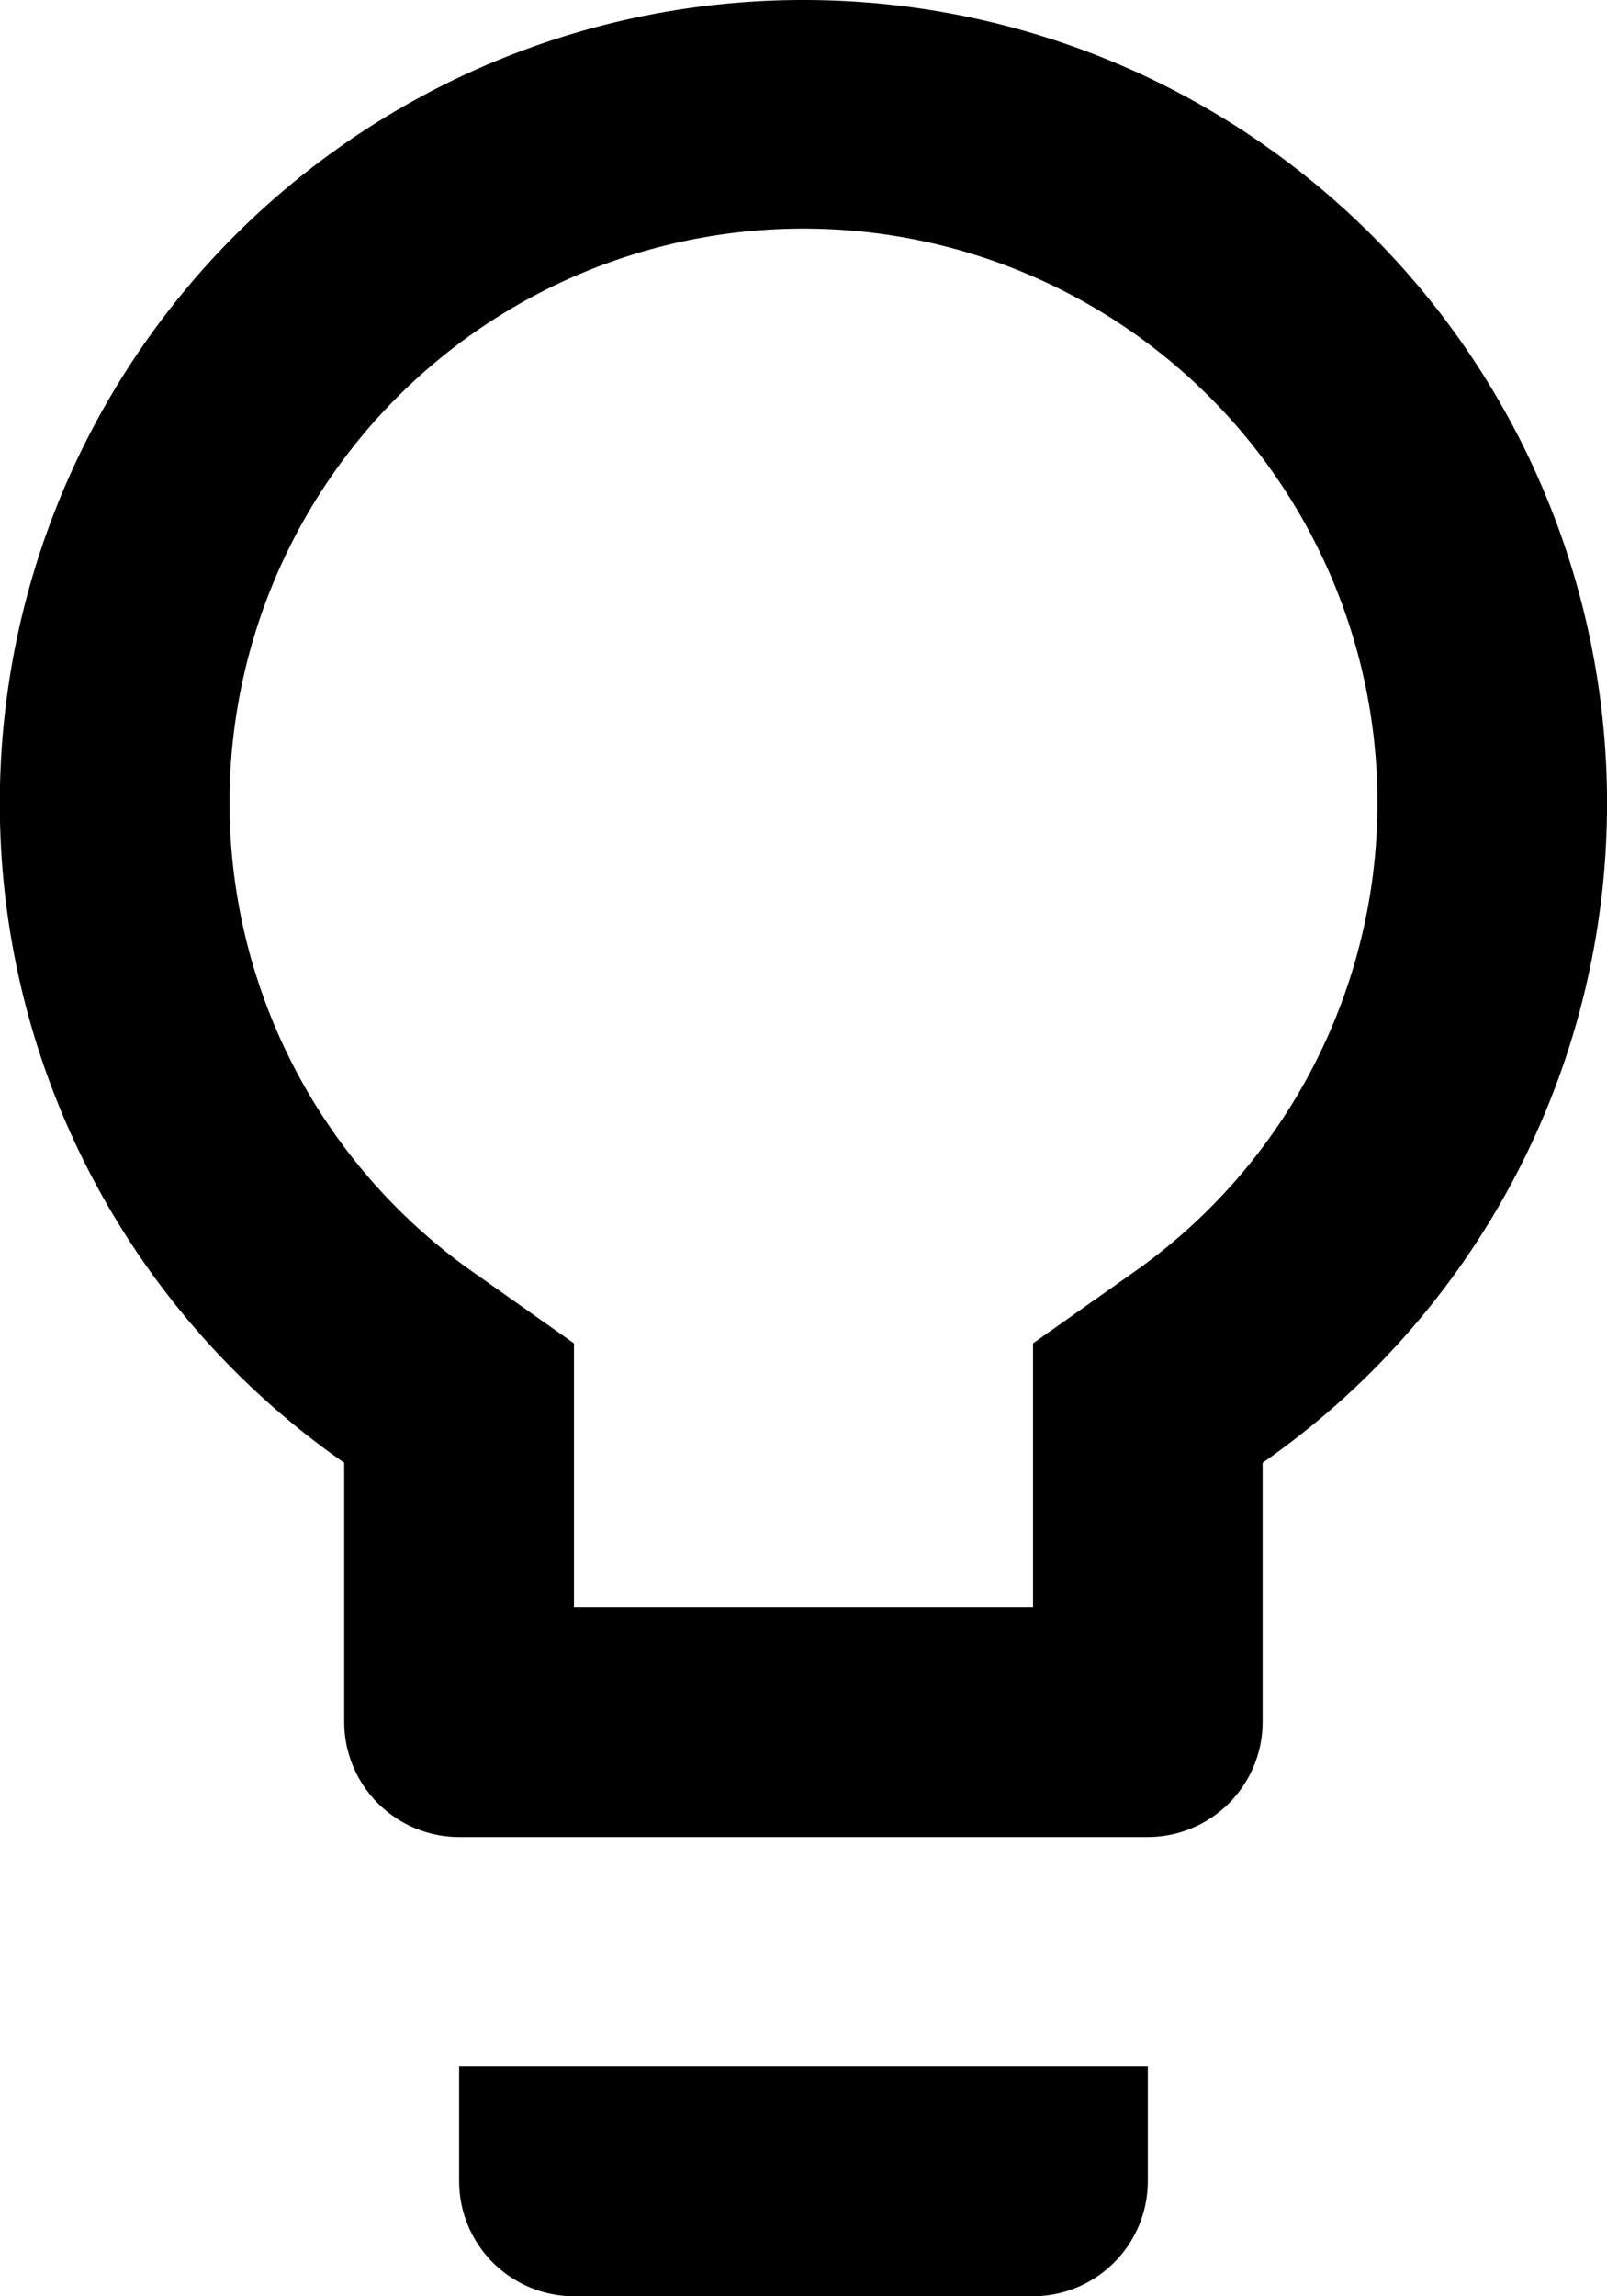 <svg xmlns="http://www.w3.org/2000/svg" width="31.28" height="44.686" viewBox="0 0 31.28 44.686">
  <path id="Icon_material-lightbulb-outline" data-name="Icon material-lightbulb-outline" d="M16.437,45.452a2.241,2.241,0,0,0,2.234,2.234h8.937a2.241,2.241,0,0,0,2.234-2.234V43.217H16.437ZM23.14,3A15.633,15.633,0,0,0,14.2,31.465v5.05a2.241,2.241,0,0,0,2.234,2.234H29.843a2.241,2.241,0,0,0,2.234-2.234v-5.05A15.633,15.633,0,0,0,23.14,3Zm6.368,24.8-1.9,1.341V34.28H18.672V29.141l-1.9-1.341a11.172,11.172,0,1,1,12.736,0Z" transform="translate(-7.5 -3)"/>
</svg>
